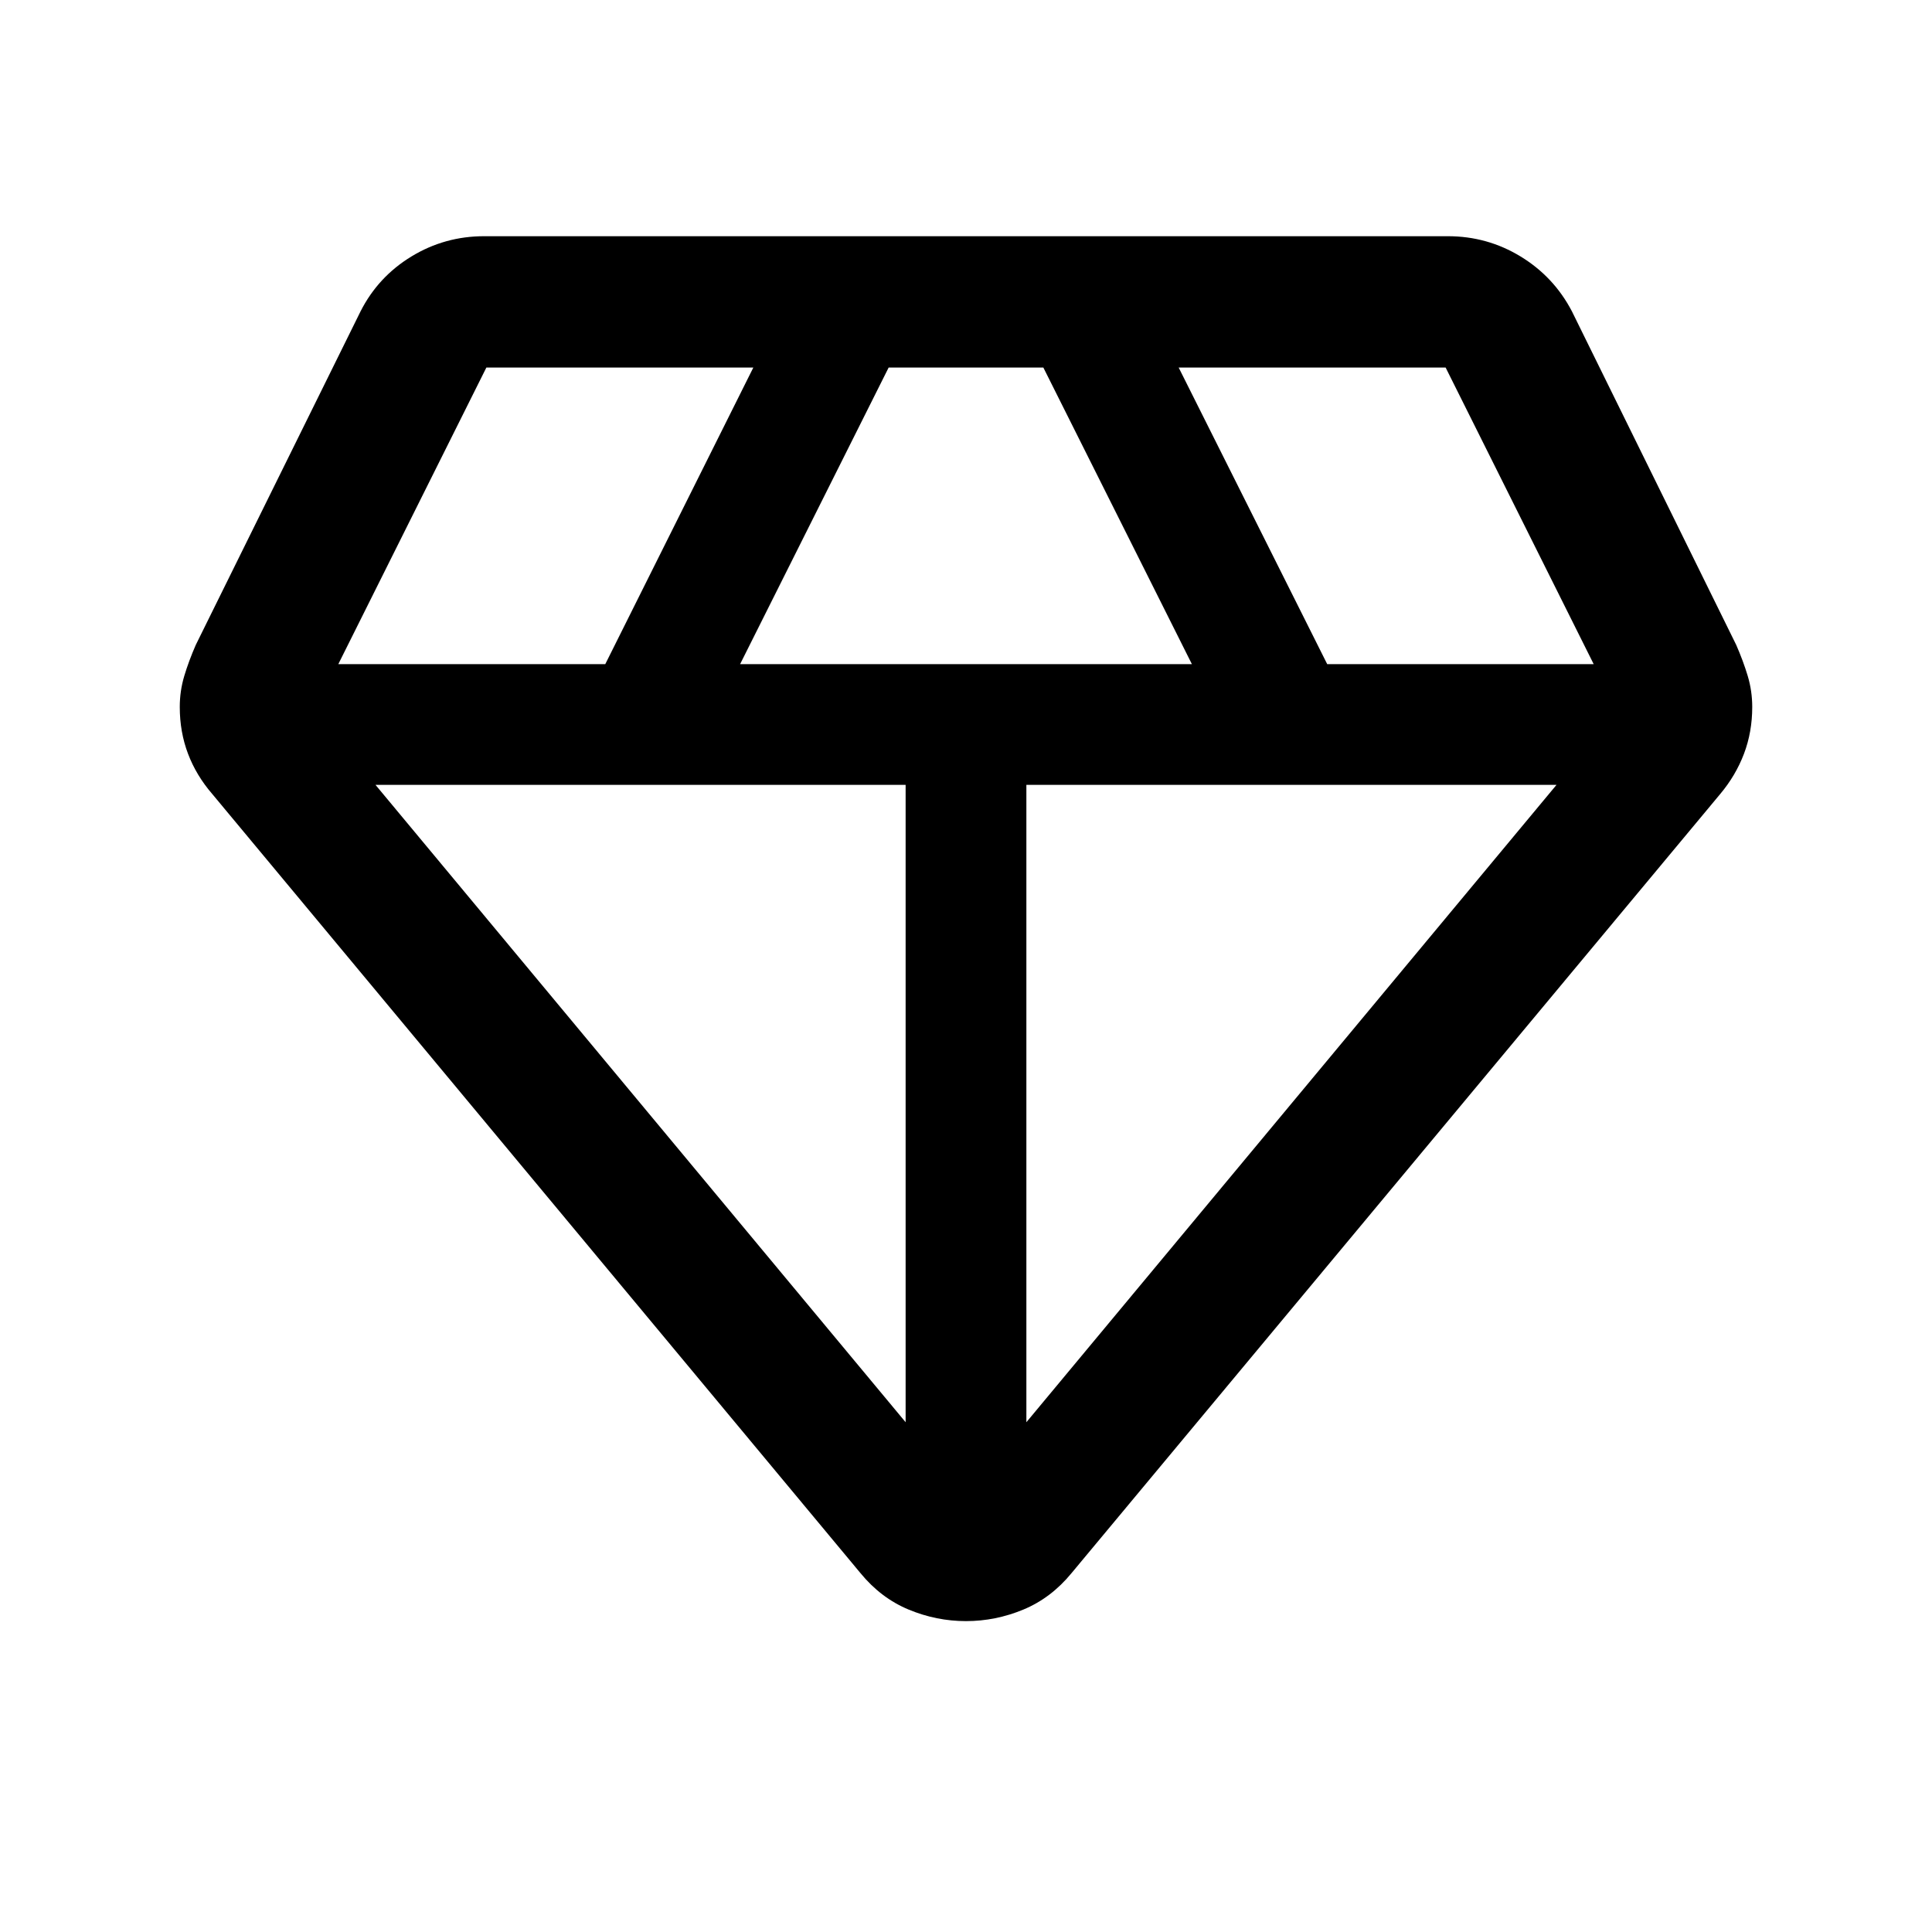 <svg xmlns="http://www.w3.org/2000/svg" width="48" height="48" viewBox="0 -960 960 960"><path d="M480-154.478q-14.674 0-28.467-5.718-13.794-5.717-23.99-18.152L105.478-565.456q-7.956-9.196-12.054-20.011-4.098-10.816-4.098-23.25 0-7.957 2.24-15.413 2.238-7.457 5.717-15.414l81.891-165.782q8.717-17.152 25.25-27.228t36.163-10.076h478.826q19.63 0 36.163 10.076 16.533 10.076 25.489 27.228l81.652 165.782q3.479 7.957 5.718 15.414 2.239 7.456 2.239 15.413 0 12.434-4.098 23.25-4.098 10.815-11.815 20.011L532.457-178.348q-10.196 12.435-23.99 18.152-13.793 5.718-28.467 5.718ZM367.761-630h224.478l-73.804-147.37h-76.87L367.761-630ZM450-253.304V-570H186.587L450-253.304Zm60 0L773.413-570H510v316.696ZM659.478-630h132.413l-73.565-147.37H585.674L659.478-630Zm-491.369 0h132.652l73.565-147.37H241.674L168.109-630Z"/></svg>